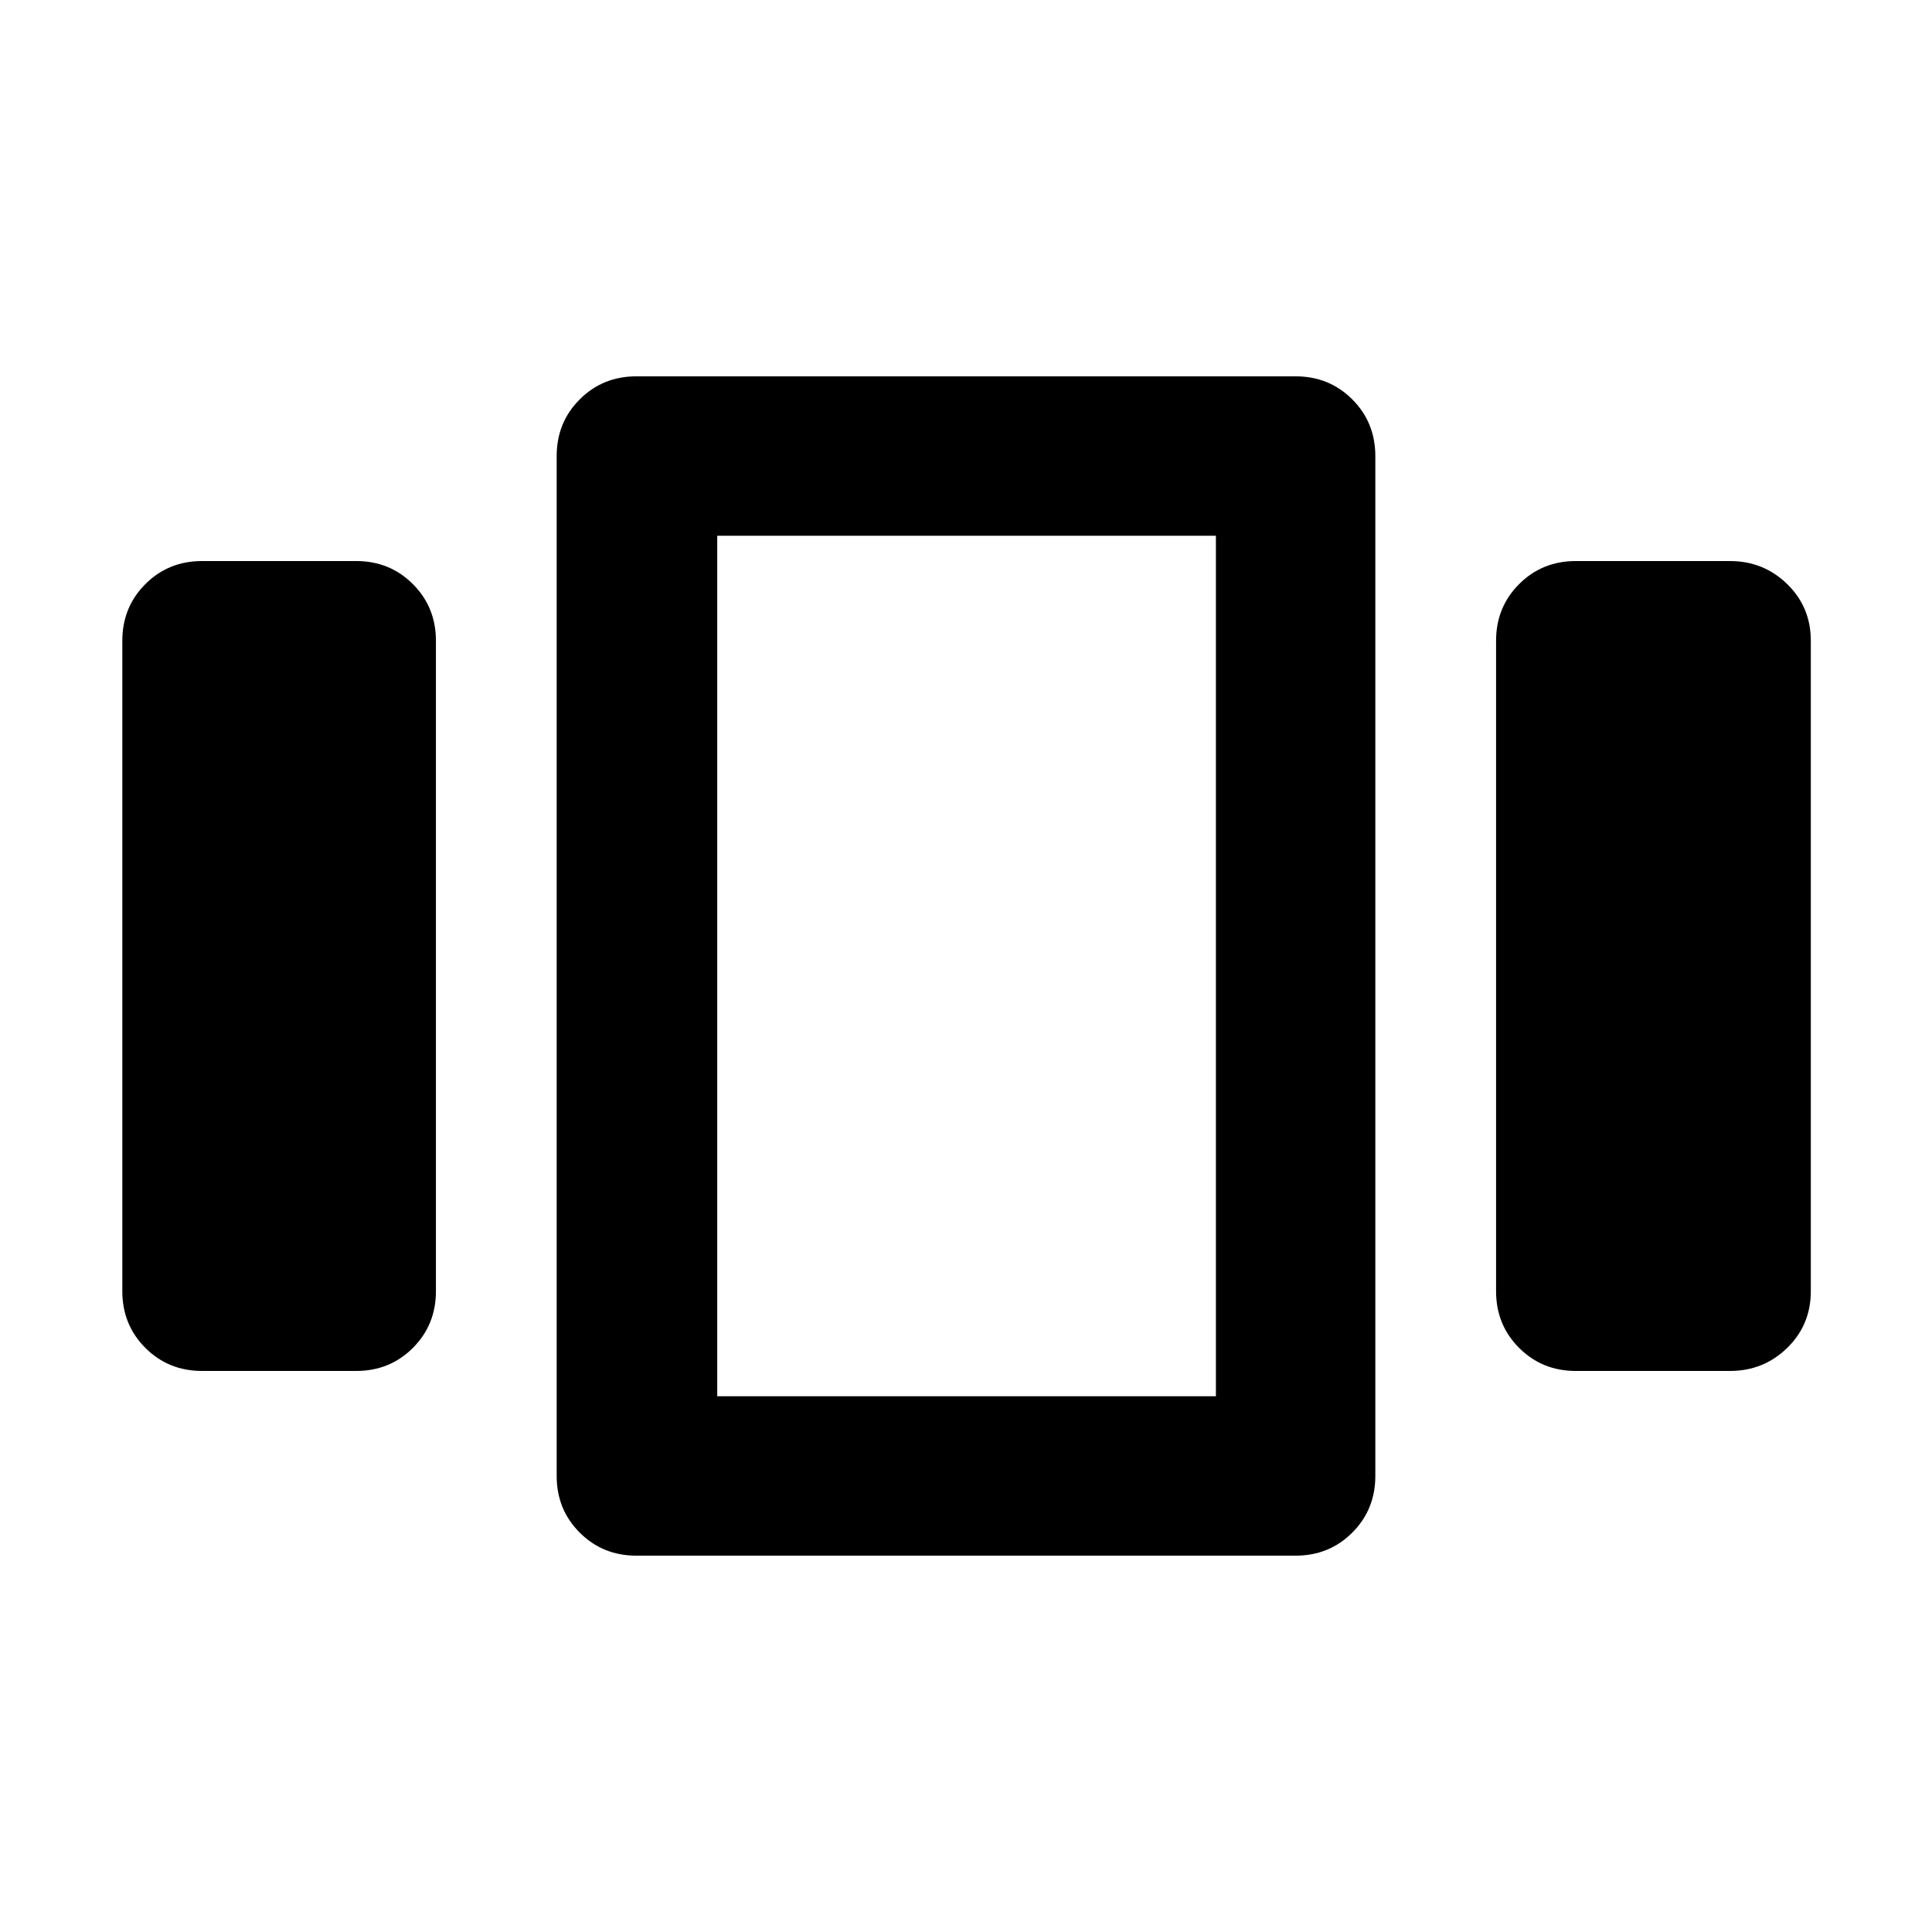 <svg xmlns="http://www.w3.org/2000/svg" width="48" height="48" viewBox="0 96 960 960"><path d="M100.391 777.218q-16.707 0-28.158-11.452-11.451-11.451-11.451-28.157V414.391q0-16.706 11.45-28.157 11.452-11.452 28.159-11.452h76.608q16.707 0 28.158 11.452 11.452 11.451 11.452 28.157v323.218q0 16.706-11.452 28.157-11.451 11.452-28.158 11.452h-76.608Zm215.827 91.783q-16.707 0-28.158-11.452-11.451-11.451-11.451-28.158V322.609q0-16.707 11.451-28.158 11.451-11.452 28.158-11.452h327.564q16.707 0 28.158 11.452 11.451 11.451 11.451 28.158v506.782q0 16.707-11.451 28.158-11.451 11.452-28.158 11.452H316.218Zm40.174-506.783v427.564-427.564Zm426.609 415q-16.707 0-28.158-11.452-11.452-11.451-11.452-28.157V414.391q0-16.706 11.452-28.157 11.451-11.452 28.158-11.452h76.608q16.707 0 28.441 11.452 11.734 11.451 11.734 28.157v323.218q0 16.706-11.734 28.157-11.734 11.452-28.441 11.452h-76.608Zm-426.609-415v427.564h247.781V362.218H356.392Z"/></svg>